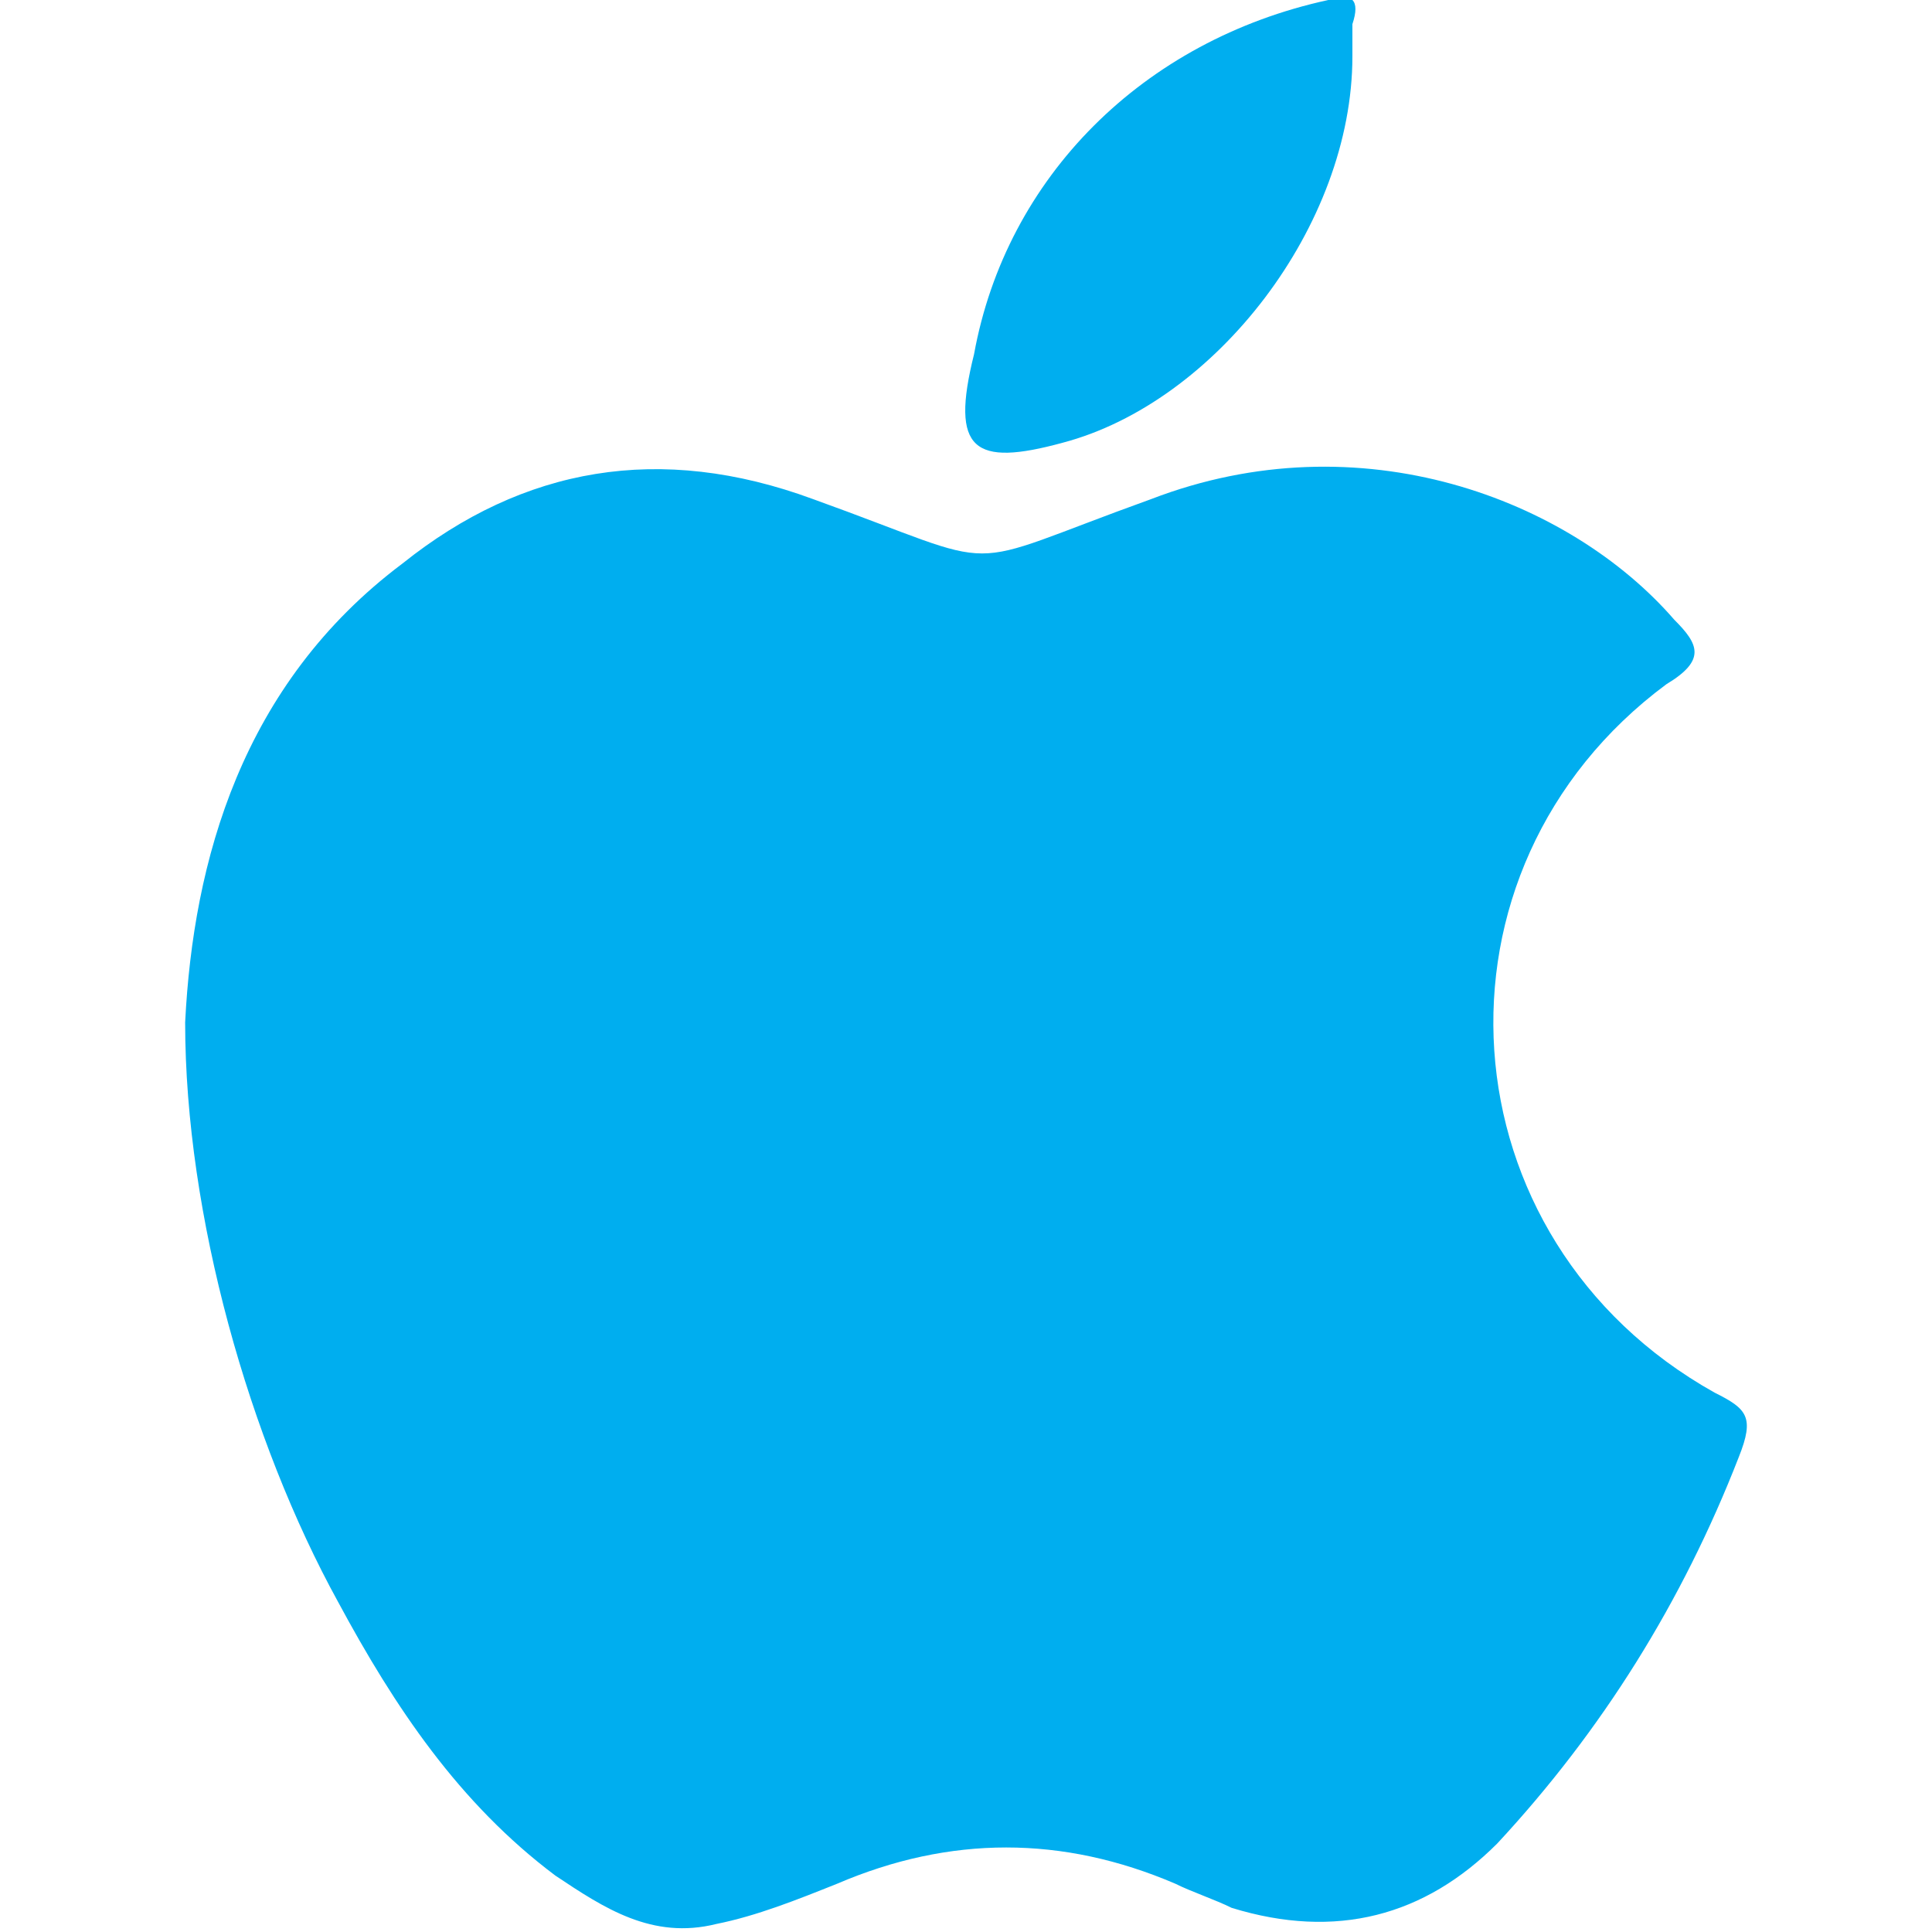 <?xml version="1.0" encoding="utf-8"?>
<!-- Generator: Adobe Illustrator 21.0.2, SVG Export Plug-In . SVG Version: 6.00 Build 0)  -->
<svg version="1.1" id="Layer_1" xmlns="http://www.w3.org/2000/svg" xmlns:xlink="http://www.w3.org/1999/xlink" x="0px" y="0px"
	 viewBox="0 0 24 24" style="enable-background:new 0 0 24 24;" xml:space="preserve">
<style type="text/css">
	.st0{fill:#00AEEF;}
</style>
<g>
	<path class="st0" d="M2.3,12.7C2.4,10.7,3,8.5,5,7c1.5-1.2,3.2-1.5,5.1-0.8c2.5,0.9,1.7,0.9,4.2,0c2.6-1,5.2,0,6.5,1.5
		c0.3,0.3,0.4,0.5-0.1,0.8c-3.1,2.3-2.8,6.9,0.6,8.8c0.4,0.2,0.5,0.3,0.3,0.8c-0.7,1.8-1.7,3.4-3,4.8c-0.9,0.9-2,1.2-3.3,0.8
		c-0.2-0.1-0.5-0.2-0.7-0.3c-1.4-0.6-2.8-0.6-4.2,0c-0.5,0.2-1,0.4-1.5,0.5c-0.8,0.2-1.4-0.2-2-0.6c-1.2-0.9-2-2.1-2.7-3.4
		C3.1,17.9,2.3,15.1,2.3,12.7z"/>
	<path class="st0" d="M16.8,0.7c0,2.1-1.7,4.3-3.6,4.8c-1.1,0.3-1.4,0.1-1.1-1.1c0.4-2.2,2.1-3.9,4.4-4.4c0.3-0.1,0.4,0,0.3,0.3
		C16.8,0.4,16.8,0.6,16.8,0.7z"/>
</g>
</svg>
